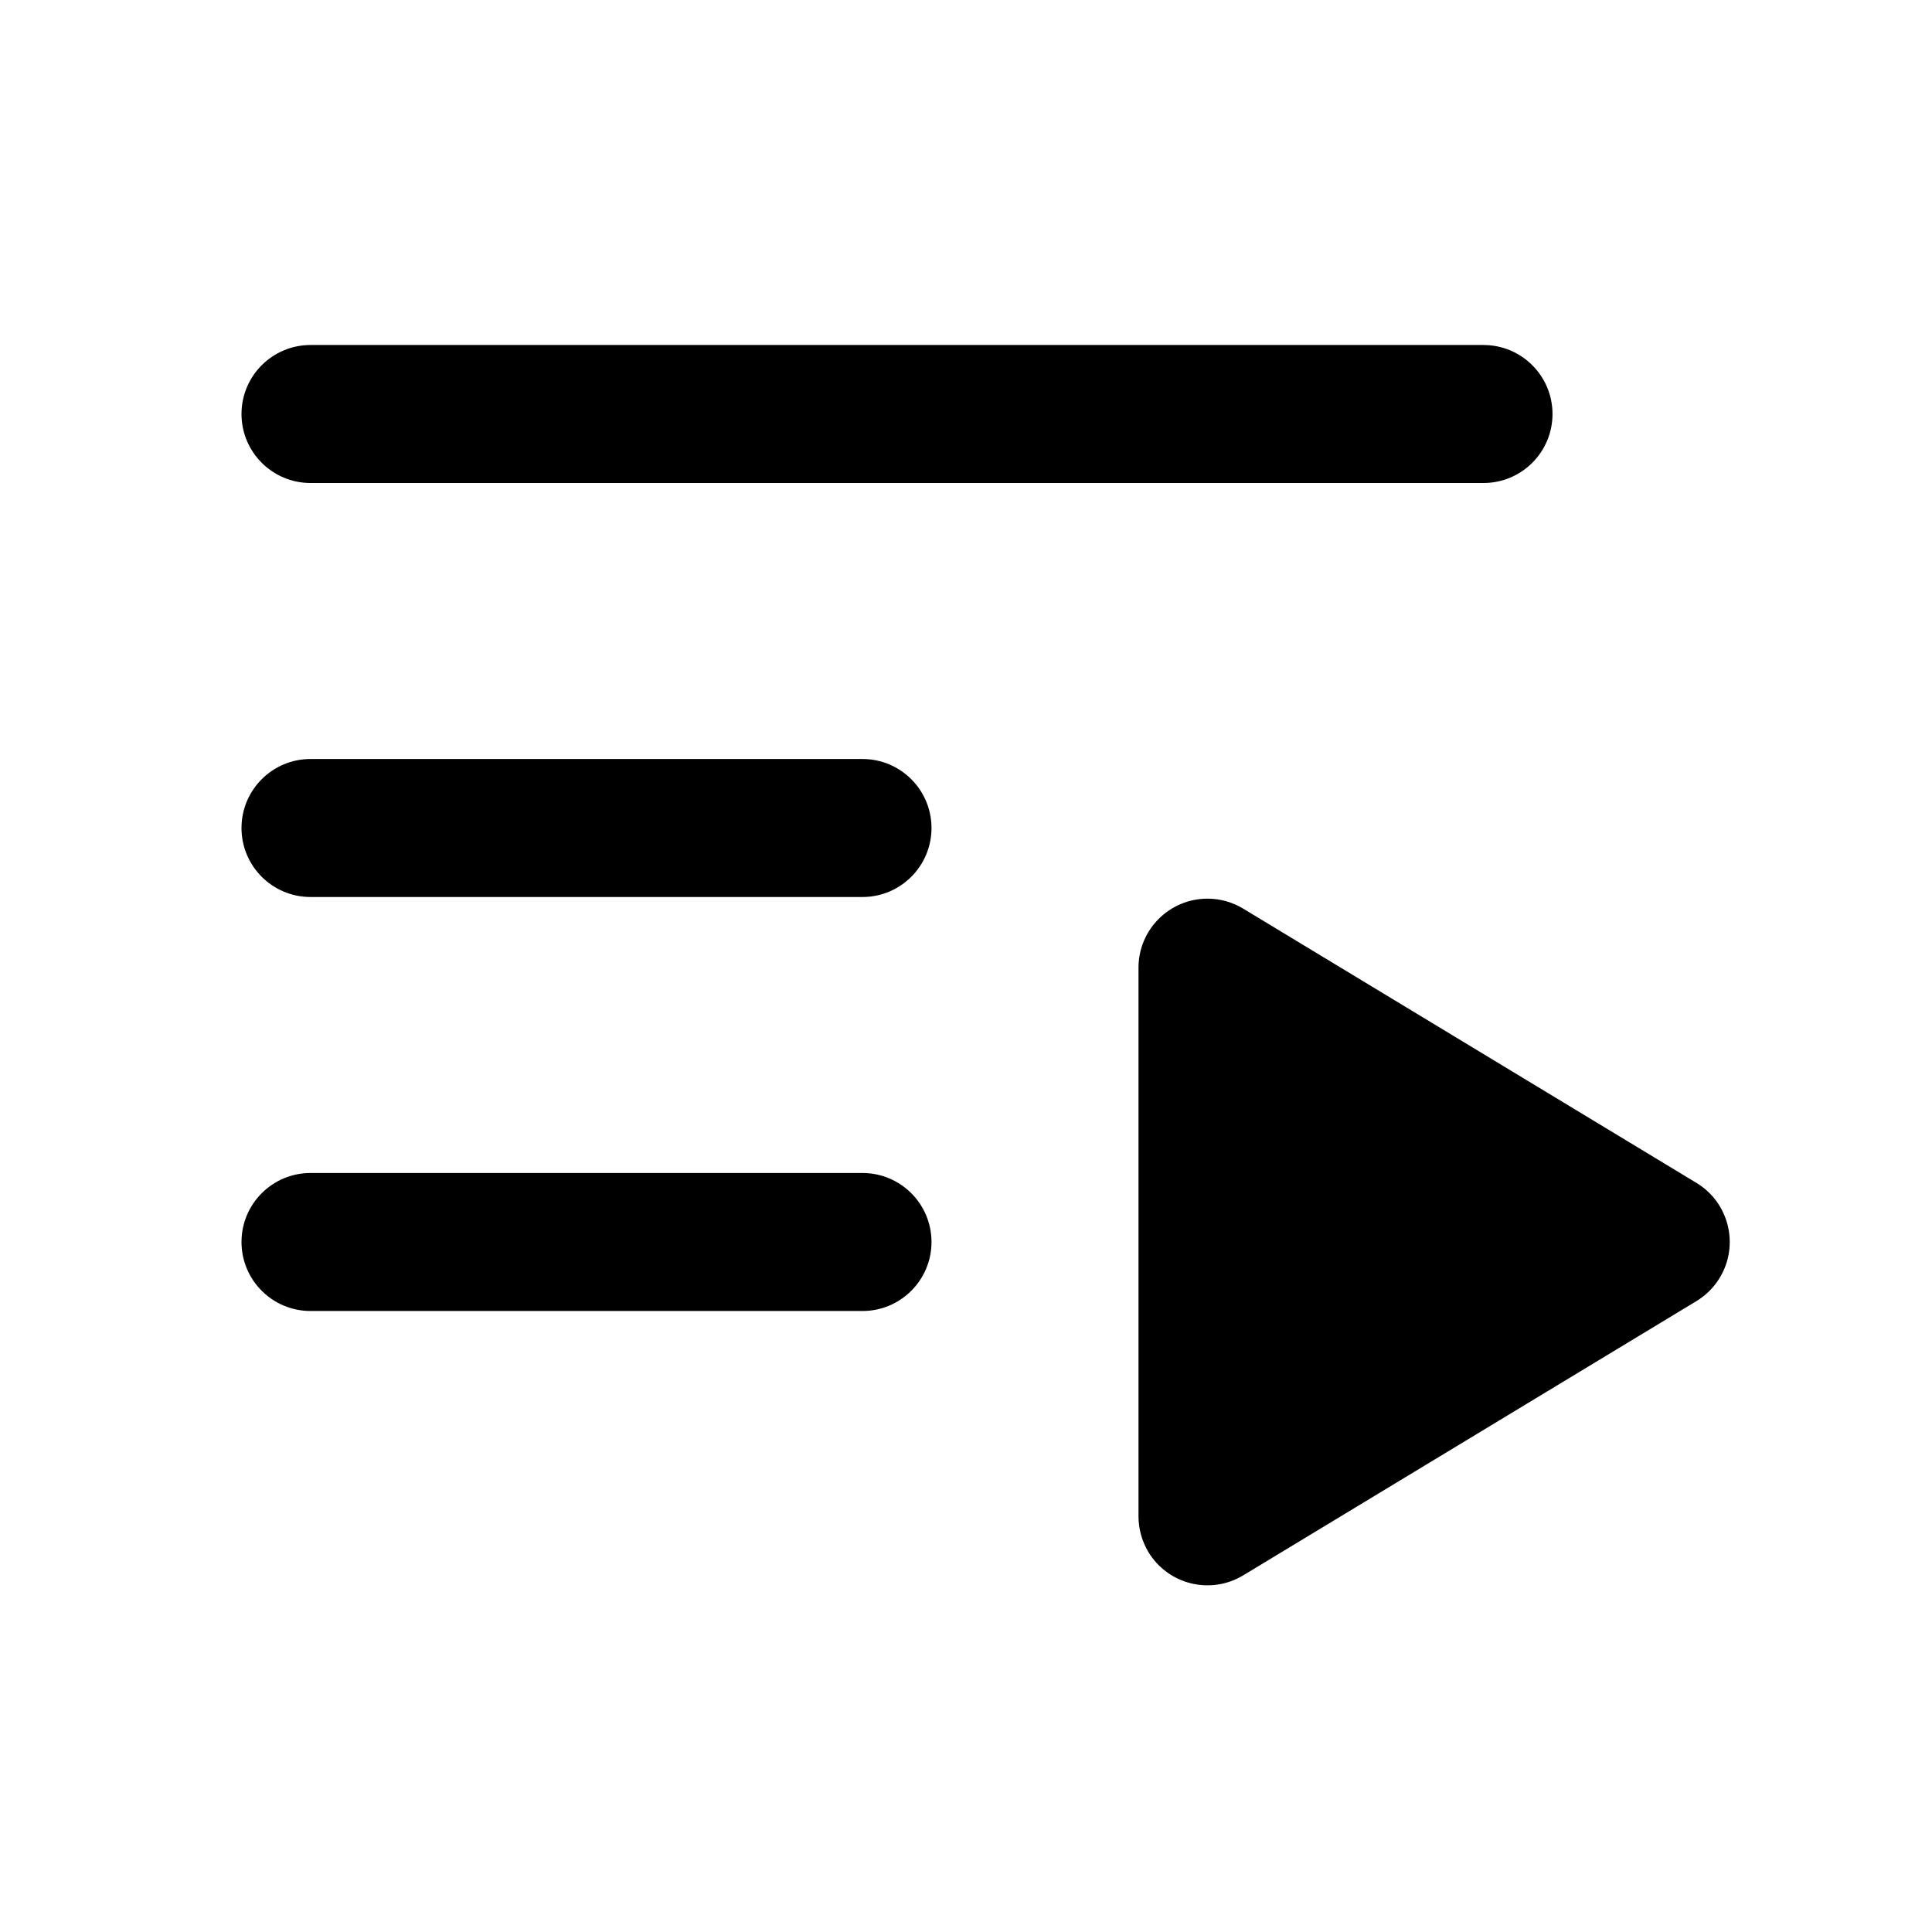 <?xml version="1.0" encoding="UTF-8"?>
<svg width="28px" height="28px" viewBox="0 0 28 28" version="1.1" xmlns="http://www.w3.org/2000/svg" xmlns:xlink="http://www.w3.org/1999/xlink">
    <!-- Generator: Sketch 63.1 (92452) - https://sketch.com -->
    <title>list_play_outline_28</title>
    <desc>Created with Sketch.</desc>
    <g id="Page-1" stroke="none" stroke-width="1" fill="none" fill-rule="evenodd">
        <g id="list_play_outline_28">
            <rect x="0" y="0" width="28" height="28"></rect>
            <path d="M12.5,17 C13.052,17 13.5,17.448 13.5,18 C13.5,18.552 13.052,19 12.5,19 L4.5,19 C3.948,19 3.5,18.552 3.5,18 C3.5,17.448 3.948,17 4.5,17 L12.5,17 Z M12.5,11 C13.052,11 13.5,11.448 13.5,12 C13.5,12.552 13.052,13 12.5,13 L4.5,13 C3.948,13 3.5,12.552 3.5,12 C3.5,11.448 3.948,11 4.5,11 L12.5,11 Z M21.5,5 C22.052,5 22.5,5.448 22.5,6 C22.5,6.552 22.052,7 21.5,7 L4.5,7 C3.948,7 3.5,6.552 3.5,6 C3.5,5.448 3.948,5 4.5,5 L21.5,5 Z M18.018,13.169 L24.587,17.144 C25.059,17.43 25.21,18.045 24.924,18.518 C24.841,18.656 24.725,18.772 24.587,18.856 L18.018,22.831 C17.545,23.117 16.93,22.966 16.644,22.494 C16.55,22.337 16.5,22.158 16.5,21.976 L16.5,14.024 C16.5,13.472 16.948,13.024 17.5,13.024 C17.683,13.024 17.862,13.074 18.018,13.169 Z" id="↳-Icon-Color" fill="currentColor" fill-rule="nonzero"></path>
        </g>
    </g>
</svg>
